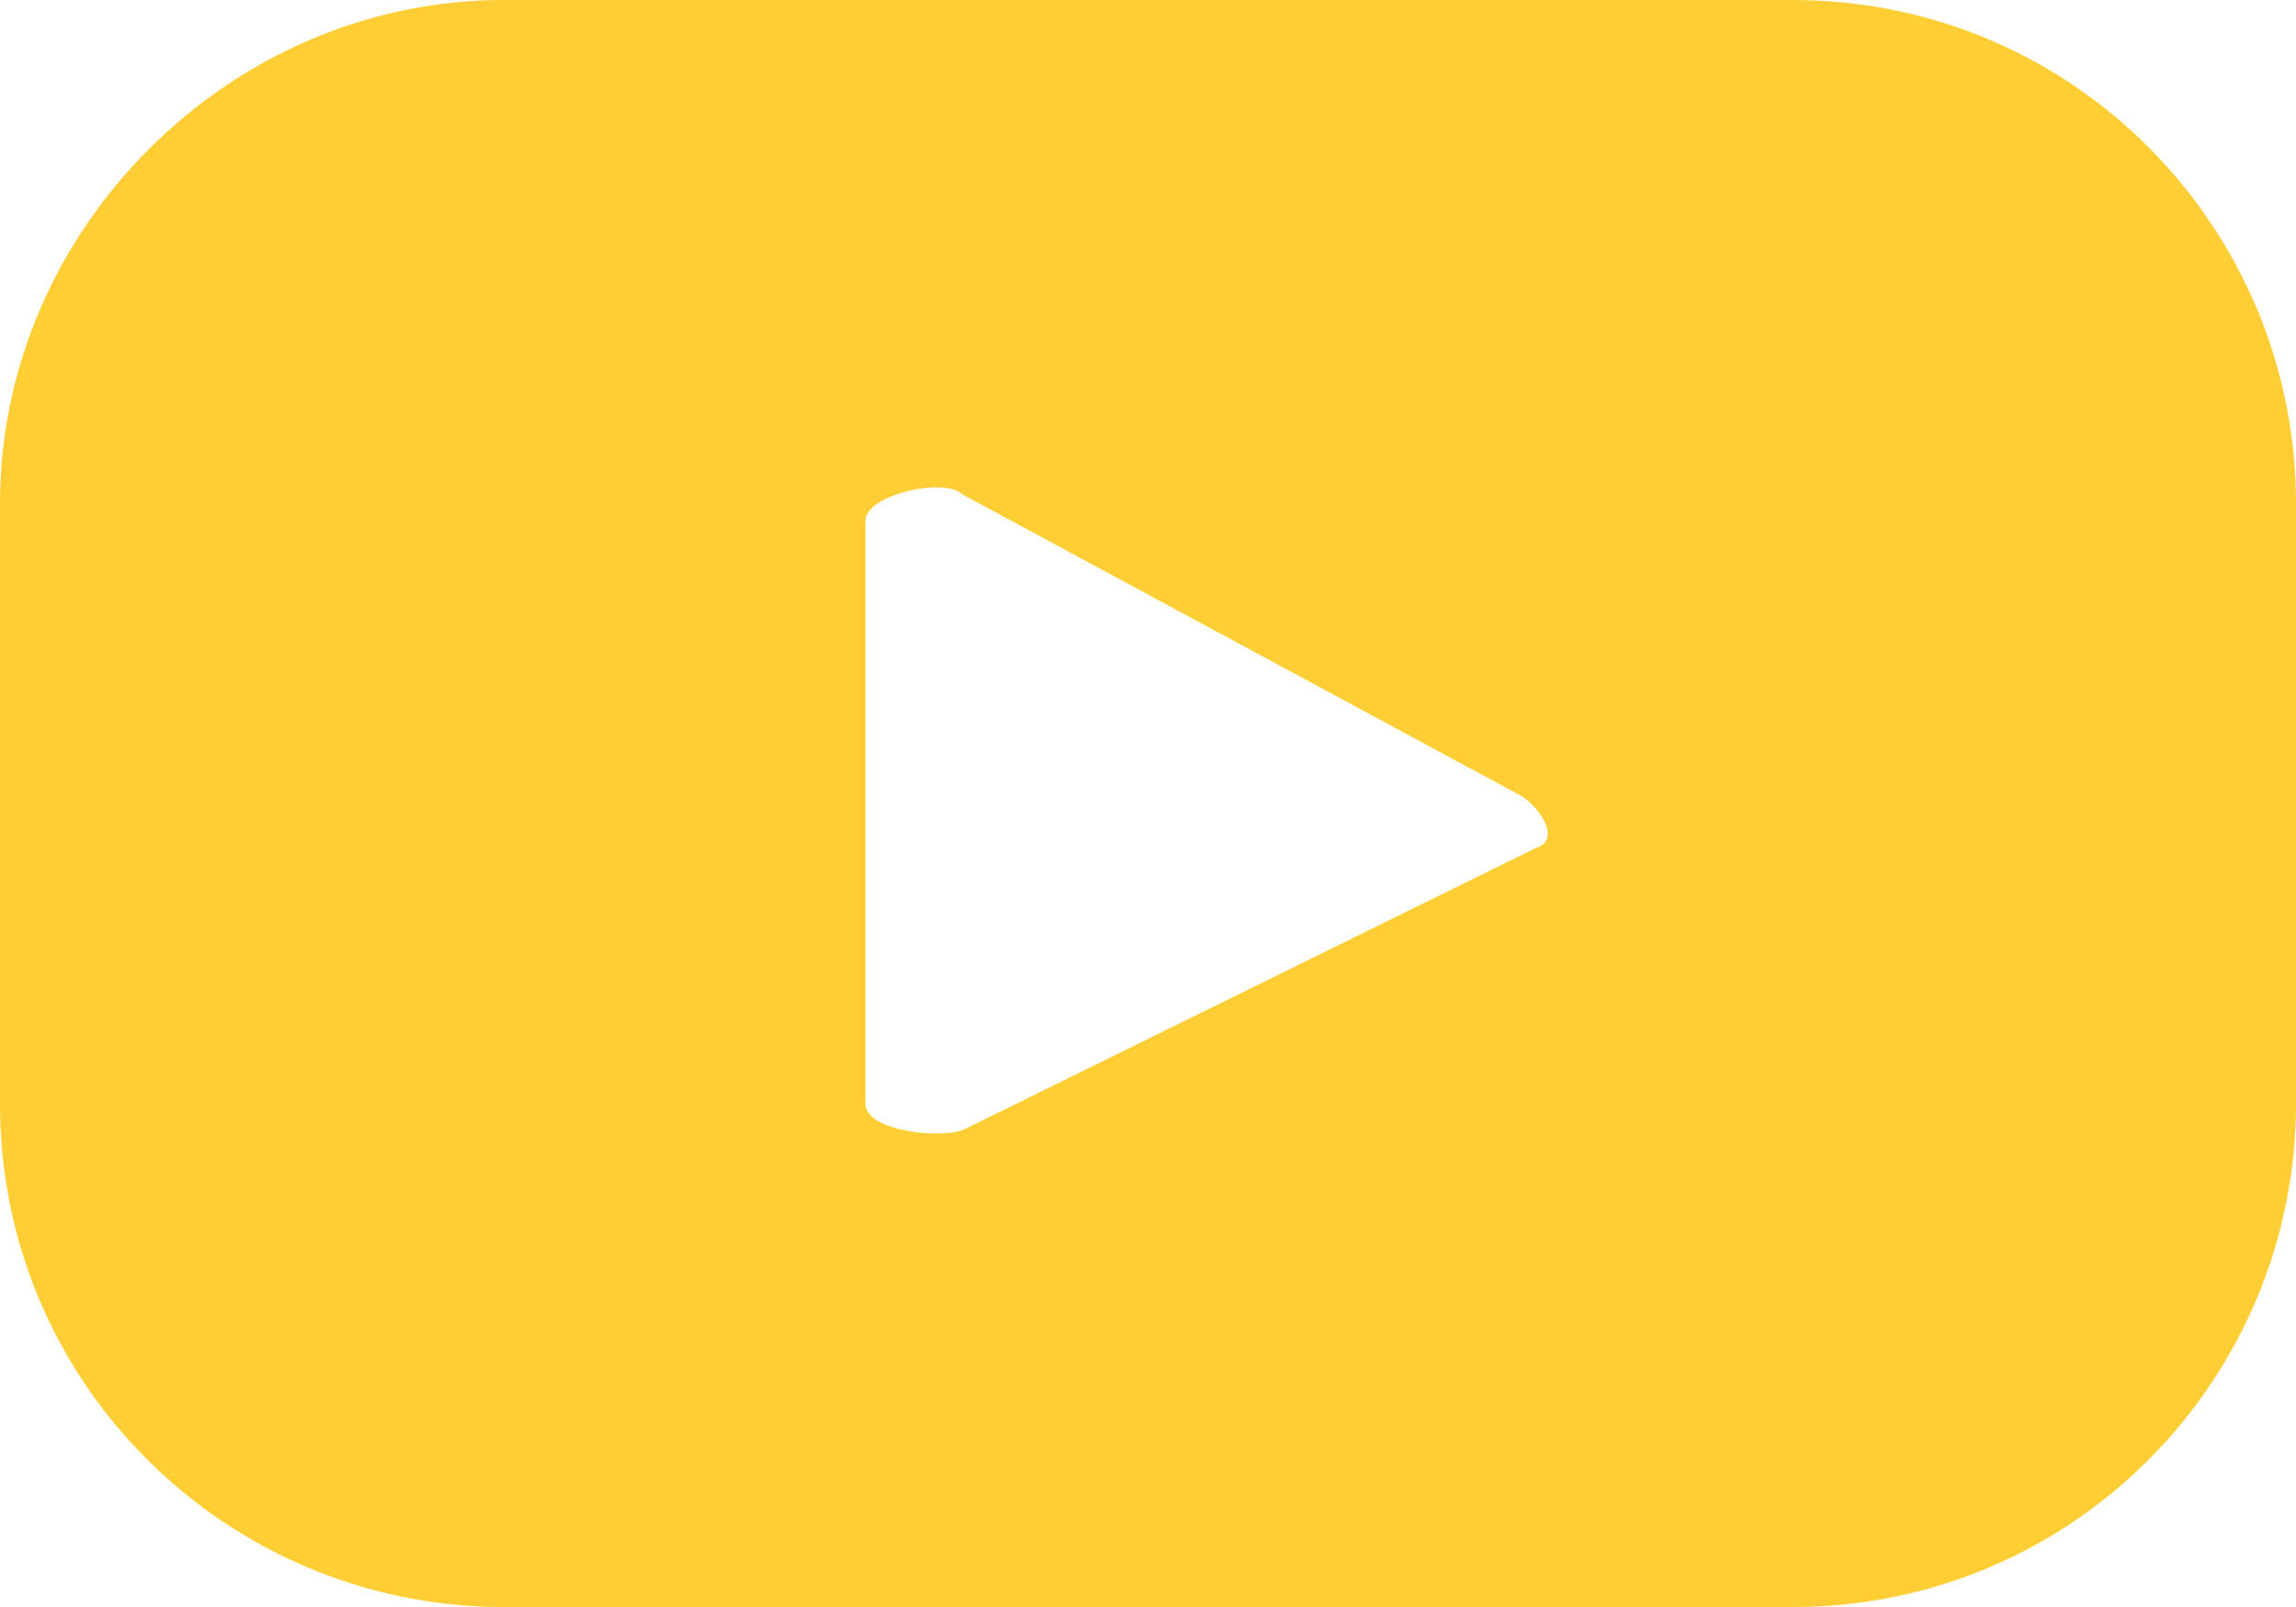 <?xml version="1.0" encoding="utf-8"?>
<!-- Generator: Adobe Illustrator 27.0.1, SVG Export Plug-In . SVG Version: 6.00 Build 0)  -->
<svg version="1.1" id="Layer_1" xmlns="http://www.w3.org/2000/svg" xmlns:xlink="http://www.w3.org/1999/xlink" x="0px" y="0px"
	 viewBox="0 0 26 18.2" style="enable-background:new 0 0 26 18.2;" xml:space="preserve">
<style type="text/css">
	.st0{fill:#FFCD34;}
</style>
<path id="Path_127" class="st0" d="M26,5.7C26,2.6,23.5,0,20.3,0c0,0,0,0,0,0H5.7C2.6,0,0,2.6,0,5.7c0,0,0,0,0,0v6.8
	c0,3.2,2.6,5.7,5.7,5.7c0,0,0,0,0,0h14.6c3.2,0,5.7-2.6,5.7-5.7l0,0V5.7z M17.4,9.6l-6.5,3.2c-0.3,0.1-1.1,0-1.1-0.3V5.9
	c0-0.3,0.9-0.5,1.1-0.3l6.3,3.4C17.4,9.1,17.7,9.5,17.4,9.6"/>
</svg>
